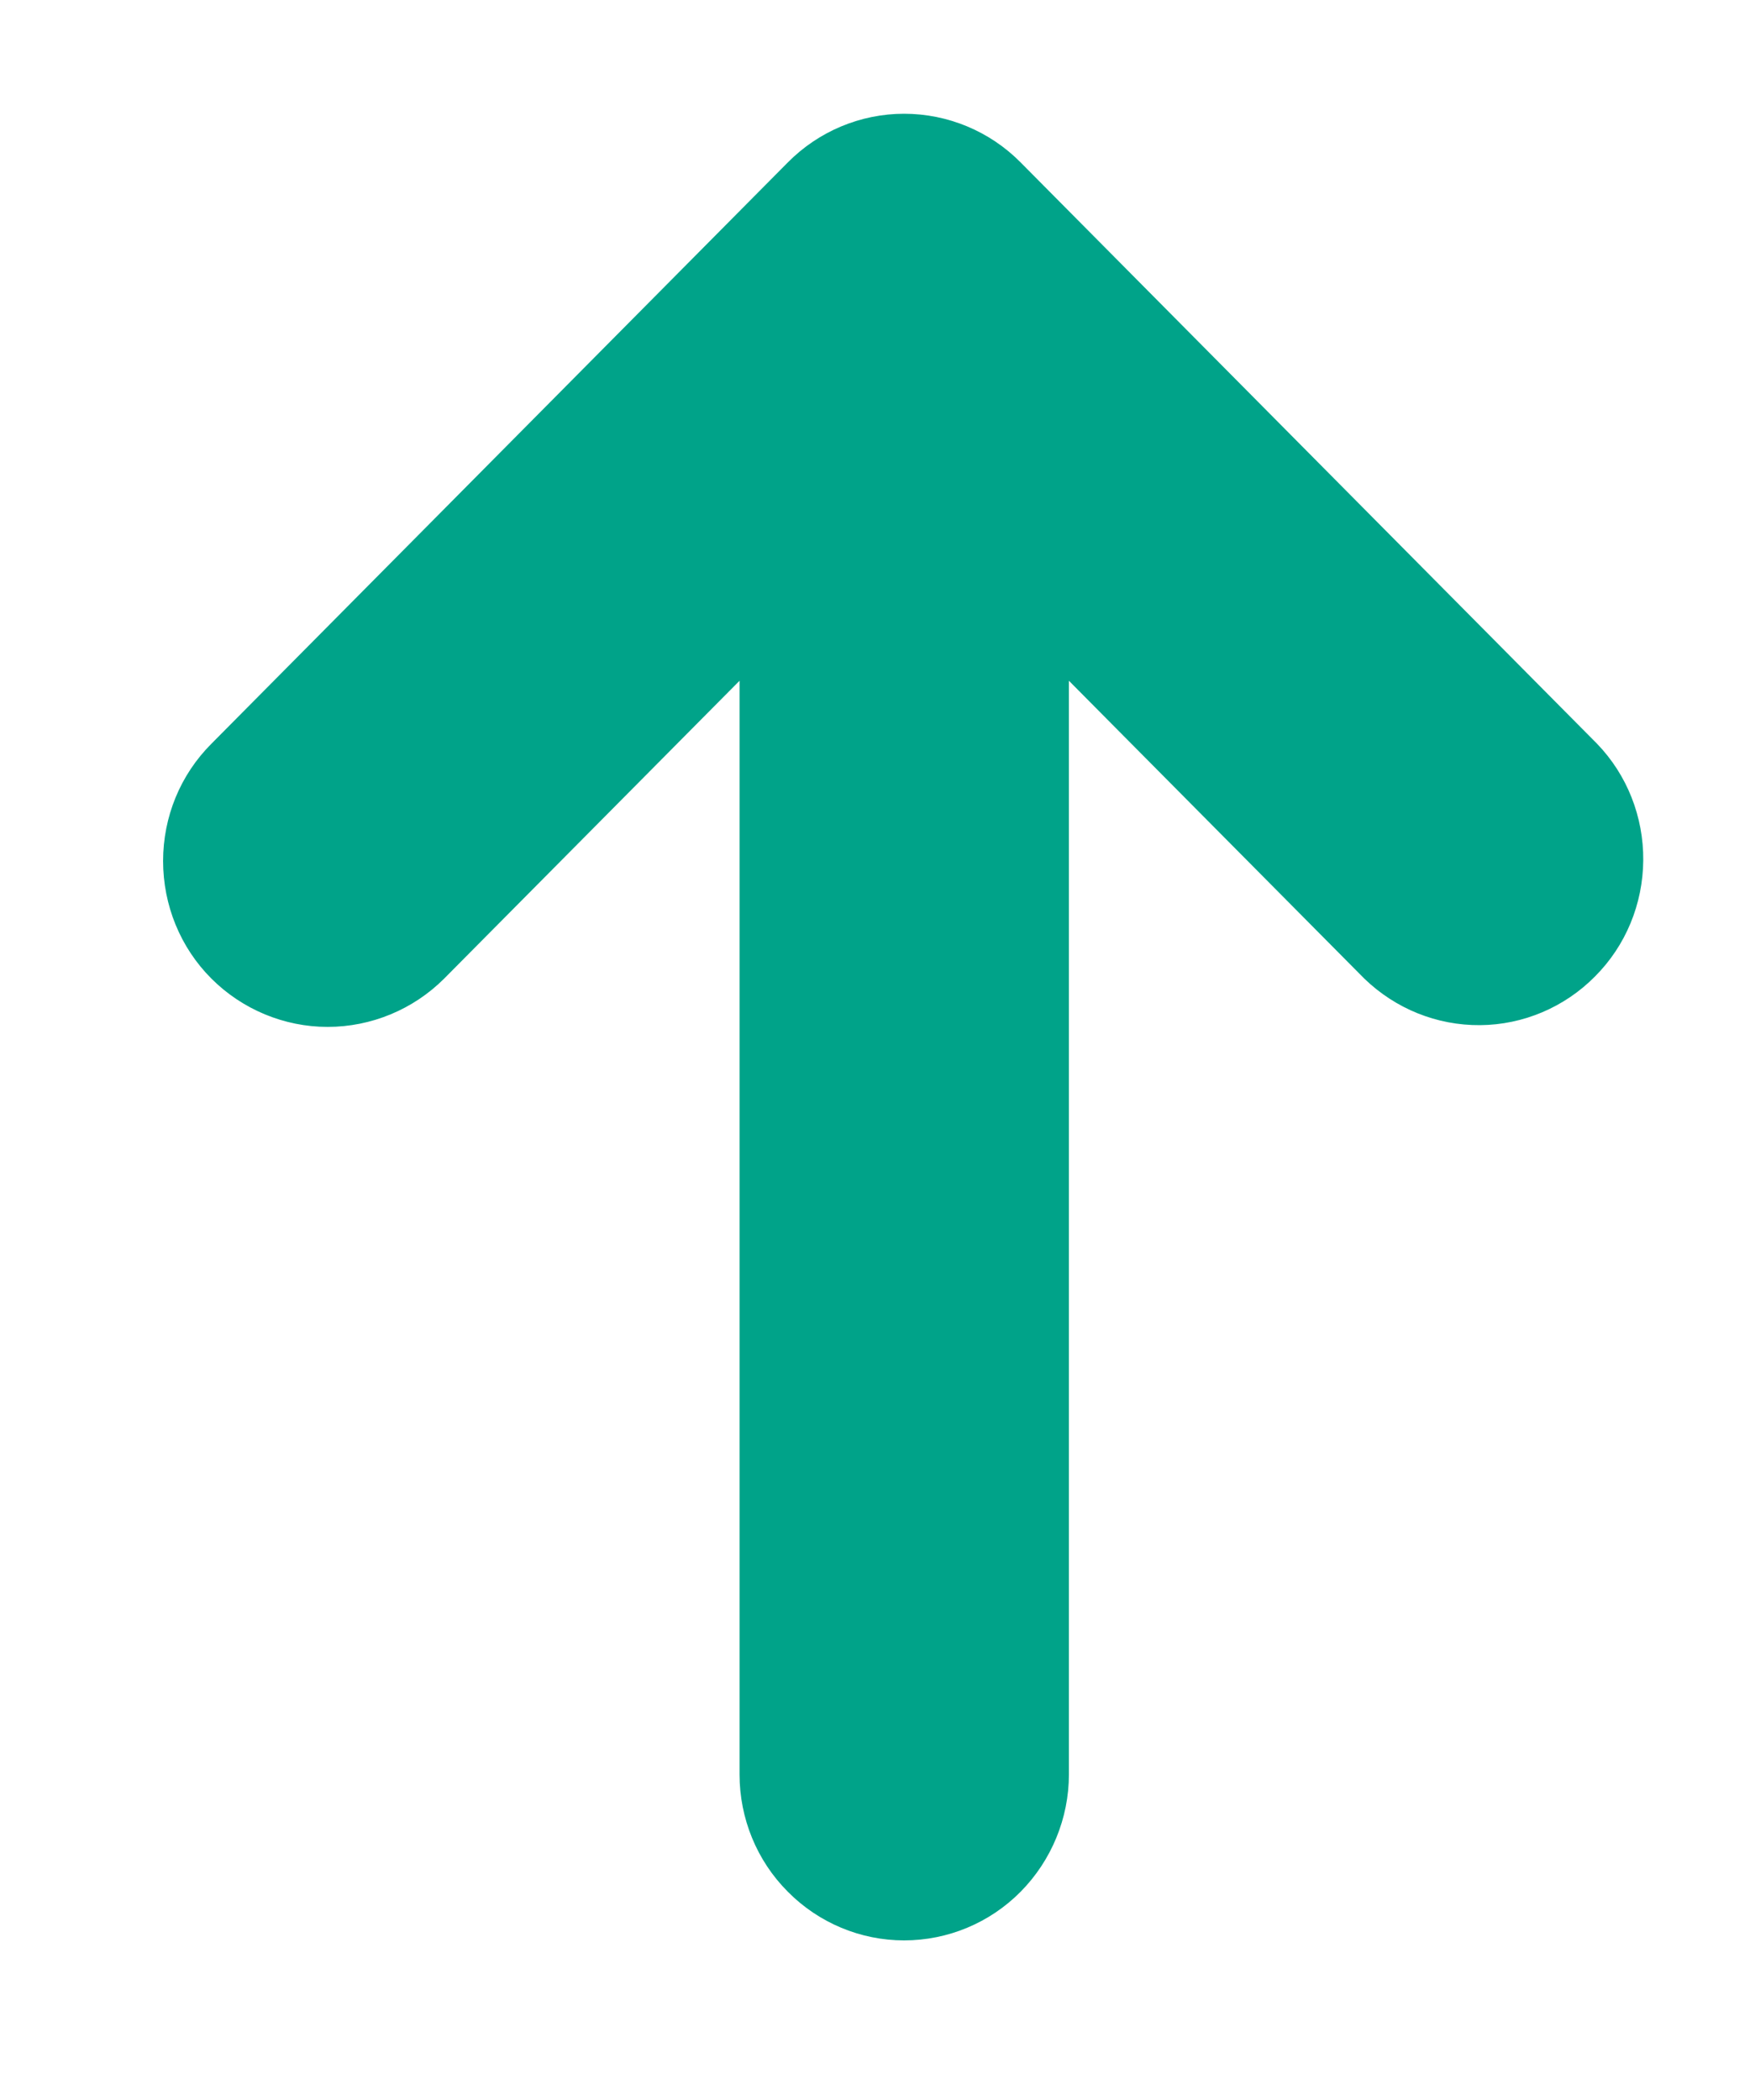 <svg width="5" height="6" viewBox="0 0 5 6" fill="none" xmlns="http://www.w3.org/2000/svg">
<path d="M0.604 2.796C0.692 2.884 0.812 2.934 0.936 2.934C1.061 2.934 1.181 2.884 1.269 2.796L2.113 1.945L2.113 5.07C2.113 5.195 2.162 5.316 2.251 5.405C2.339 5.494 2.459 5.544 2.583 5.544C2.708 5.544 2.828 5.494 2.916 5.405C3.004 5.316 3.054 5.195 3.054 5.07L3.054 1.945L3.898 2.796C3.987 2.882 4.105 2.93 4.229 2.929C4.352 2.928 4.47 2.878 4.557 2.79C4.645 2.702 4.694 2.583 4.695 2.458C4.696 2.334 4.649 2.214 4.563 2.125L2.916 0.464C2.828 0.375 2.708 0.325 2.583 0.325C2.459 0.325 2.339 0.375 2.251 0.464L0.604 2.125C0.515 2.214 0.466 2.334 0.466 2.46C0.466 2.586 0.515 2.707 0.604 2.796Z" fill="#00A389"/>
</svg>
